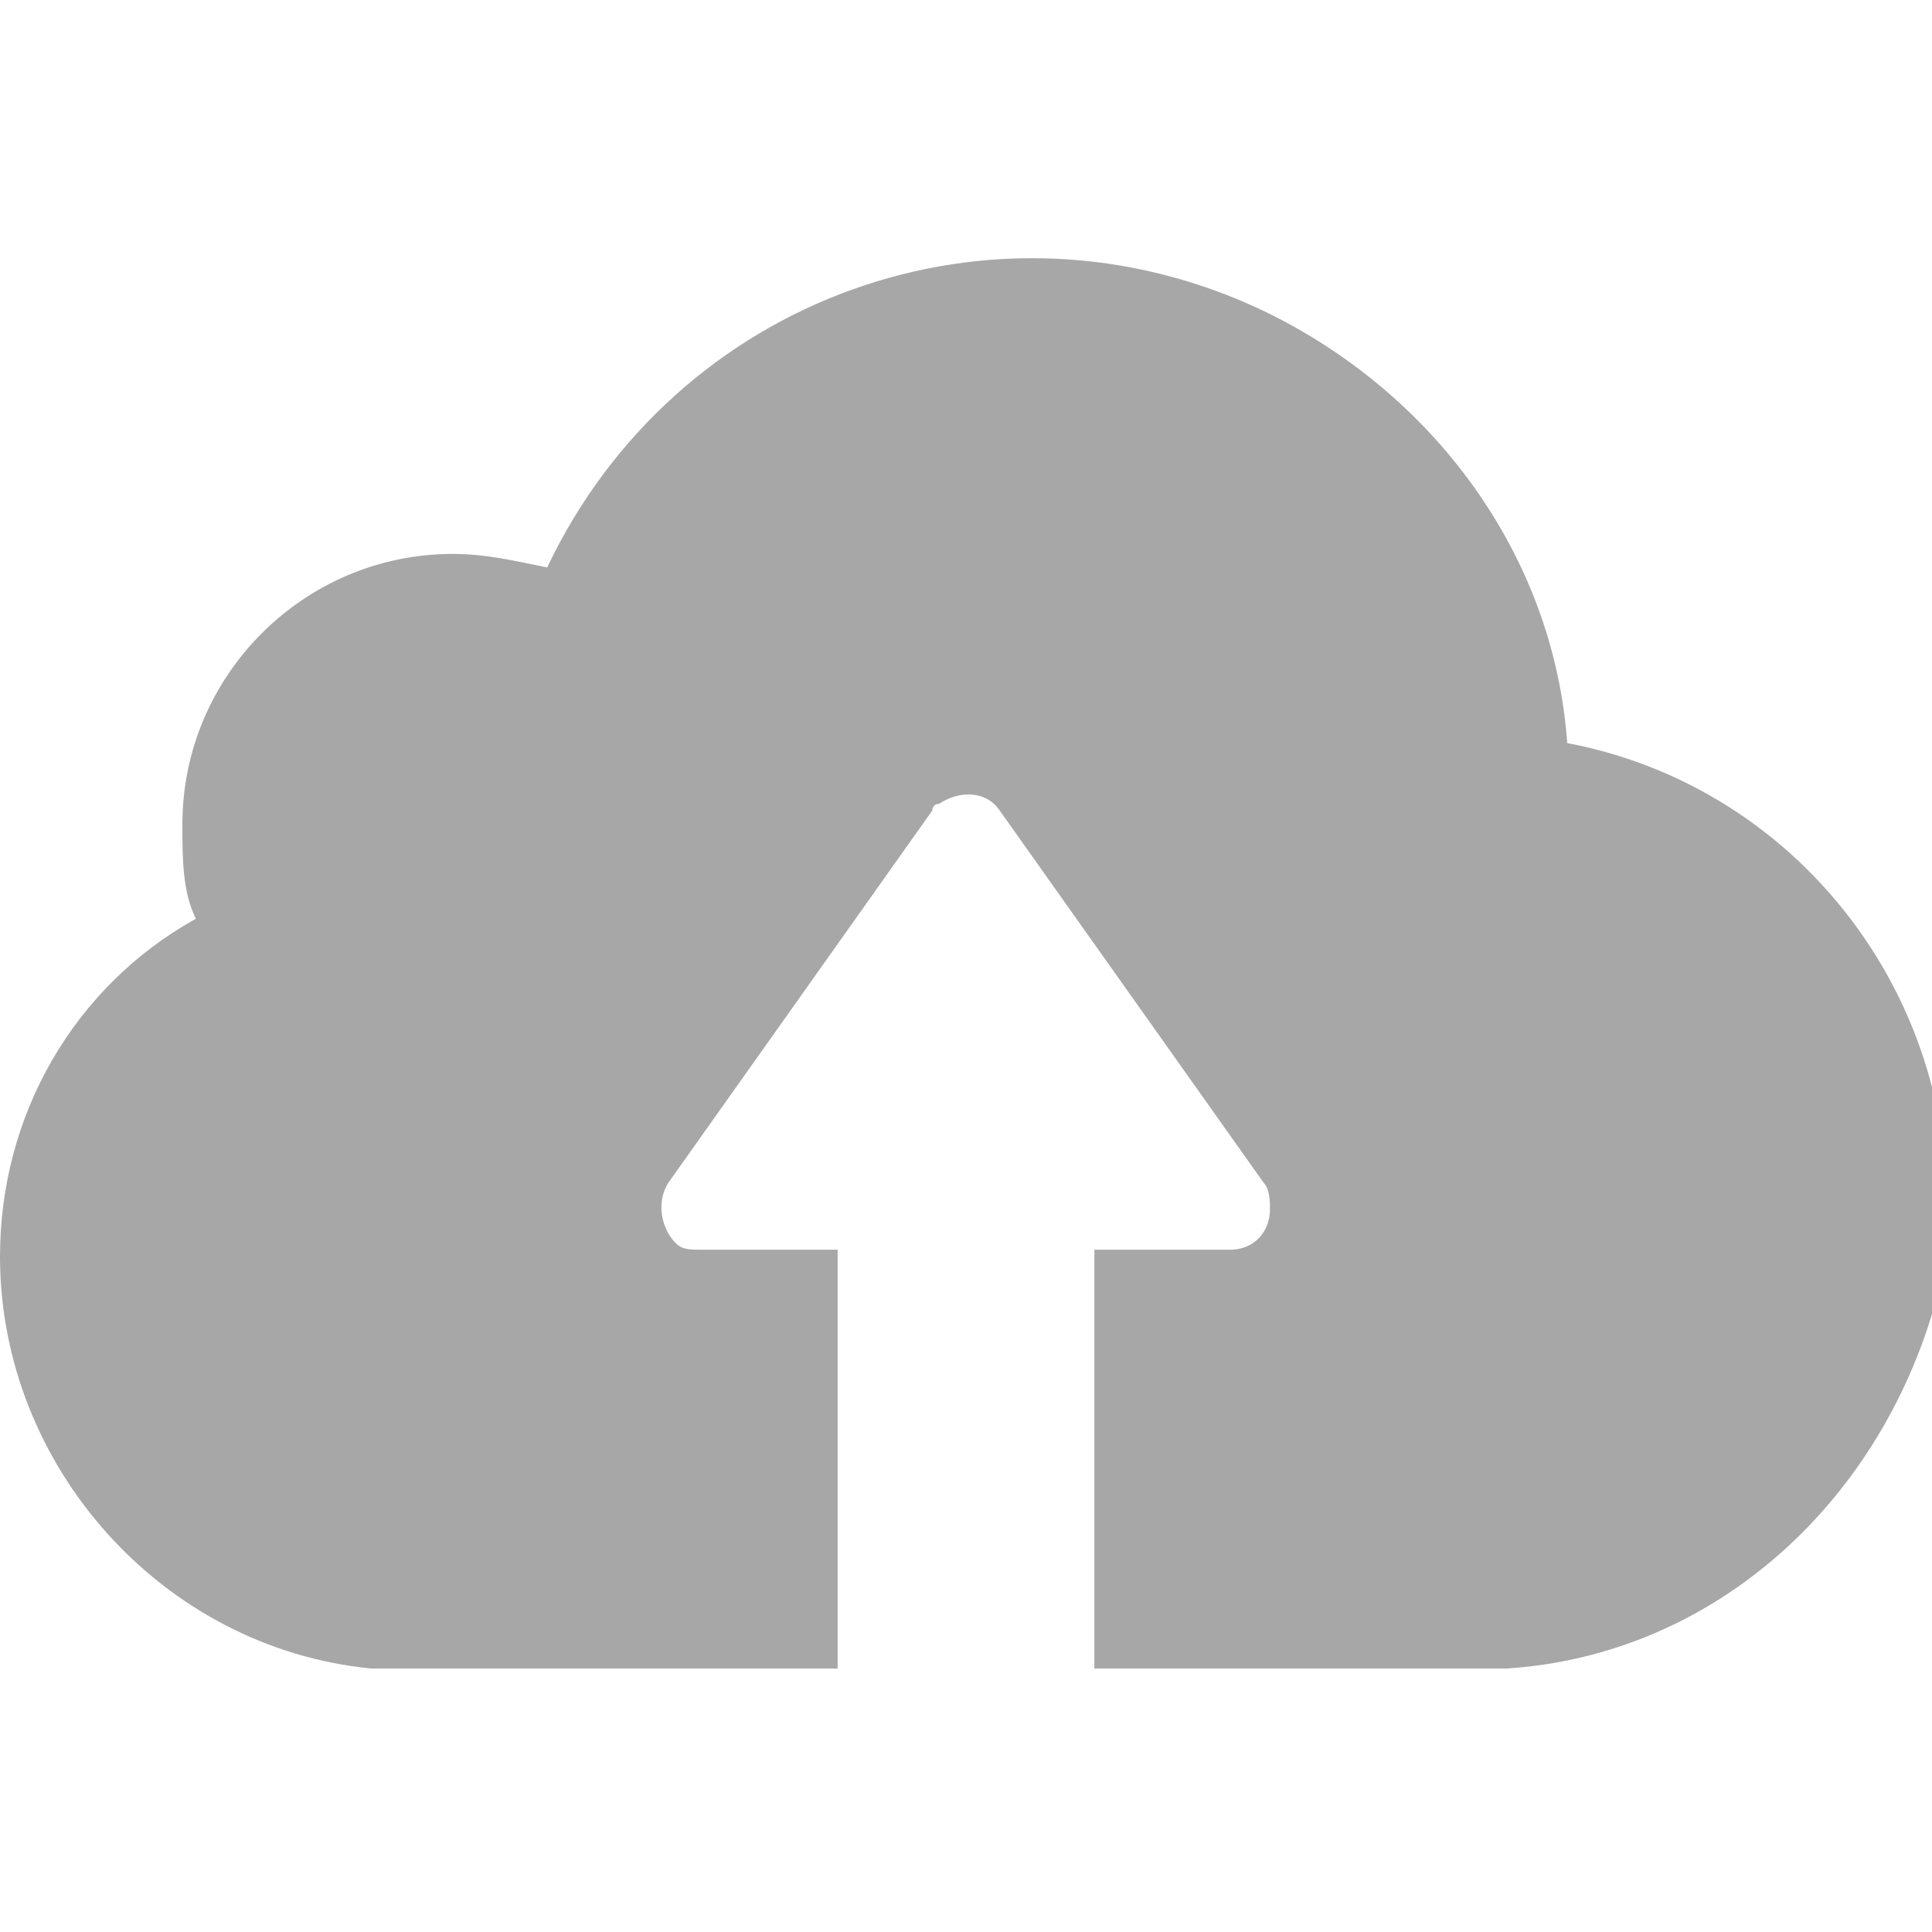 <svg version="1.1" id="Layer_1" xmlns="http://www.w3.org/2000/svg" xmlns:xlink="http://www.w3.org/1999/xlink" x="0px" y="0px"
	 viewBox="0 0 28.6 28.6" enable-background="new 0 0 28.6 28.6" xml:space="preserve" fill="#a7a7a7">
<path d="M22.3,24.7h-6.1v-6.2h2c0.4,0,0.6-0.3,0.6-0.6c0-0.1,0-0.3-0.1-0.4L14.8,12c-0.2-0.3-0.6-0.3-0.9-0.1
	c-0.1,0-0.1,0.1-0.1,0.1l-3.9,5.5c-0.2,0.3-0.1,0.7,0.1,0.9c0.1,0.1,0.2,0.1,0.4,0.1h2v6.2H5.5c-3.1-0.3-5.5-3-5.5-6.1
	c0-2.1,1.1-4,2.9-5c-0.2-0.4-0.2-0.9-0.2-1.4c0-2.2,1.8-4,4-4c0,0,0,0,0,0c0.5,0,0.9,0.1,1.4,0.2c1.9-4,6.6-5.7,10.6-3.8
	c2.5,1.2,4.3,3.6,4.5,6.4c3.7,0.7,6.2,4.3,5.5,8.1C27.9,22.2,25.4,24.5,22.3,24.7z"/>
</svg>
